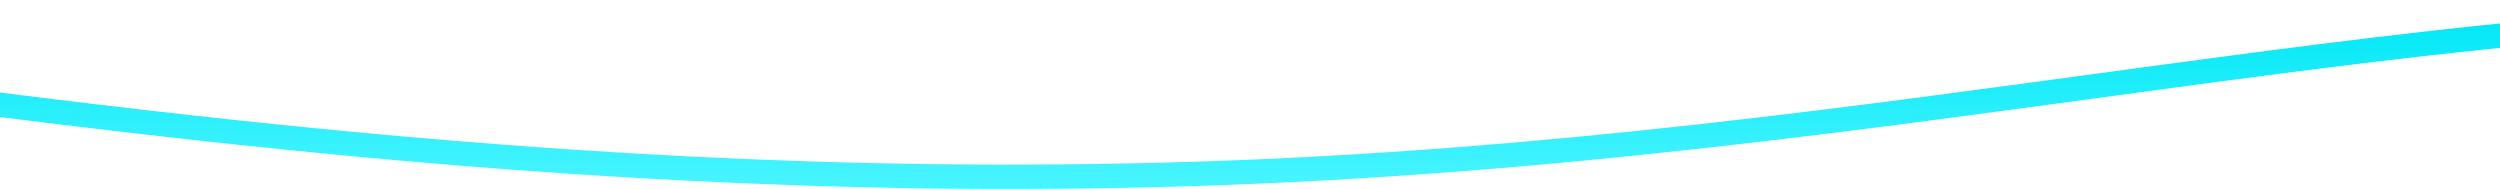 <?xml version="1.0" encoding="UTF-8" standalone="no"?><svg width="1440" height="109" viewBox="0 0 1440 109" fill="none" xmlns="http://www.w3.org/2000/svg">
<path d="M-248.95 32.528C-118.364 37.187 215.674 105.231 608.767 101.672C1036.26 99.063 1348.22 6.625 1671.76 7.894" stroke="url('#paint0_linear_18_15')" stroke-width="14"></path>
<defs>
<linearGradient id="paint0_linear_18_15" x1="711.406" y1="7.881" x2="711.406" y2="101.807" gradientUnits="userSpaceOnUse">
<stop stop-color="#00E7F6"></stop>
<stop offset="1" stop-color="#45F4FF"></stop>
</linearGradient>
</defs>
</svg>
